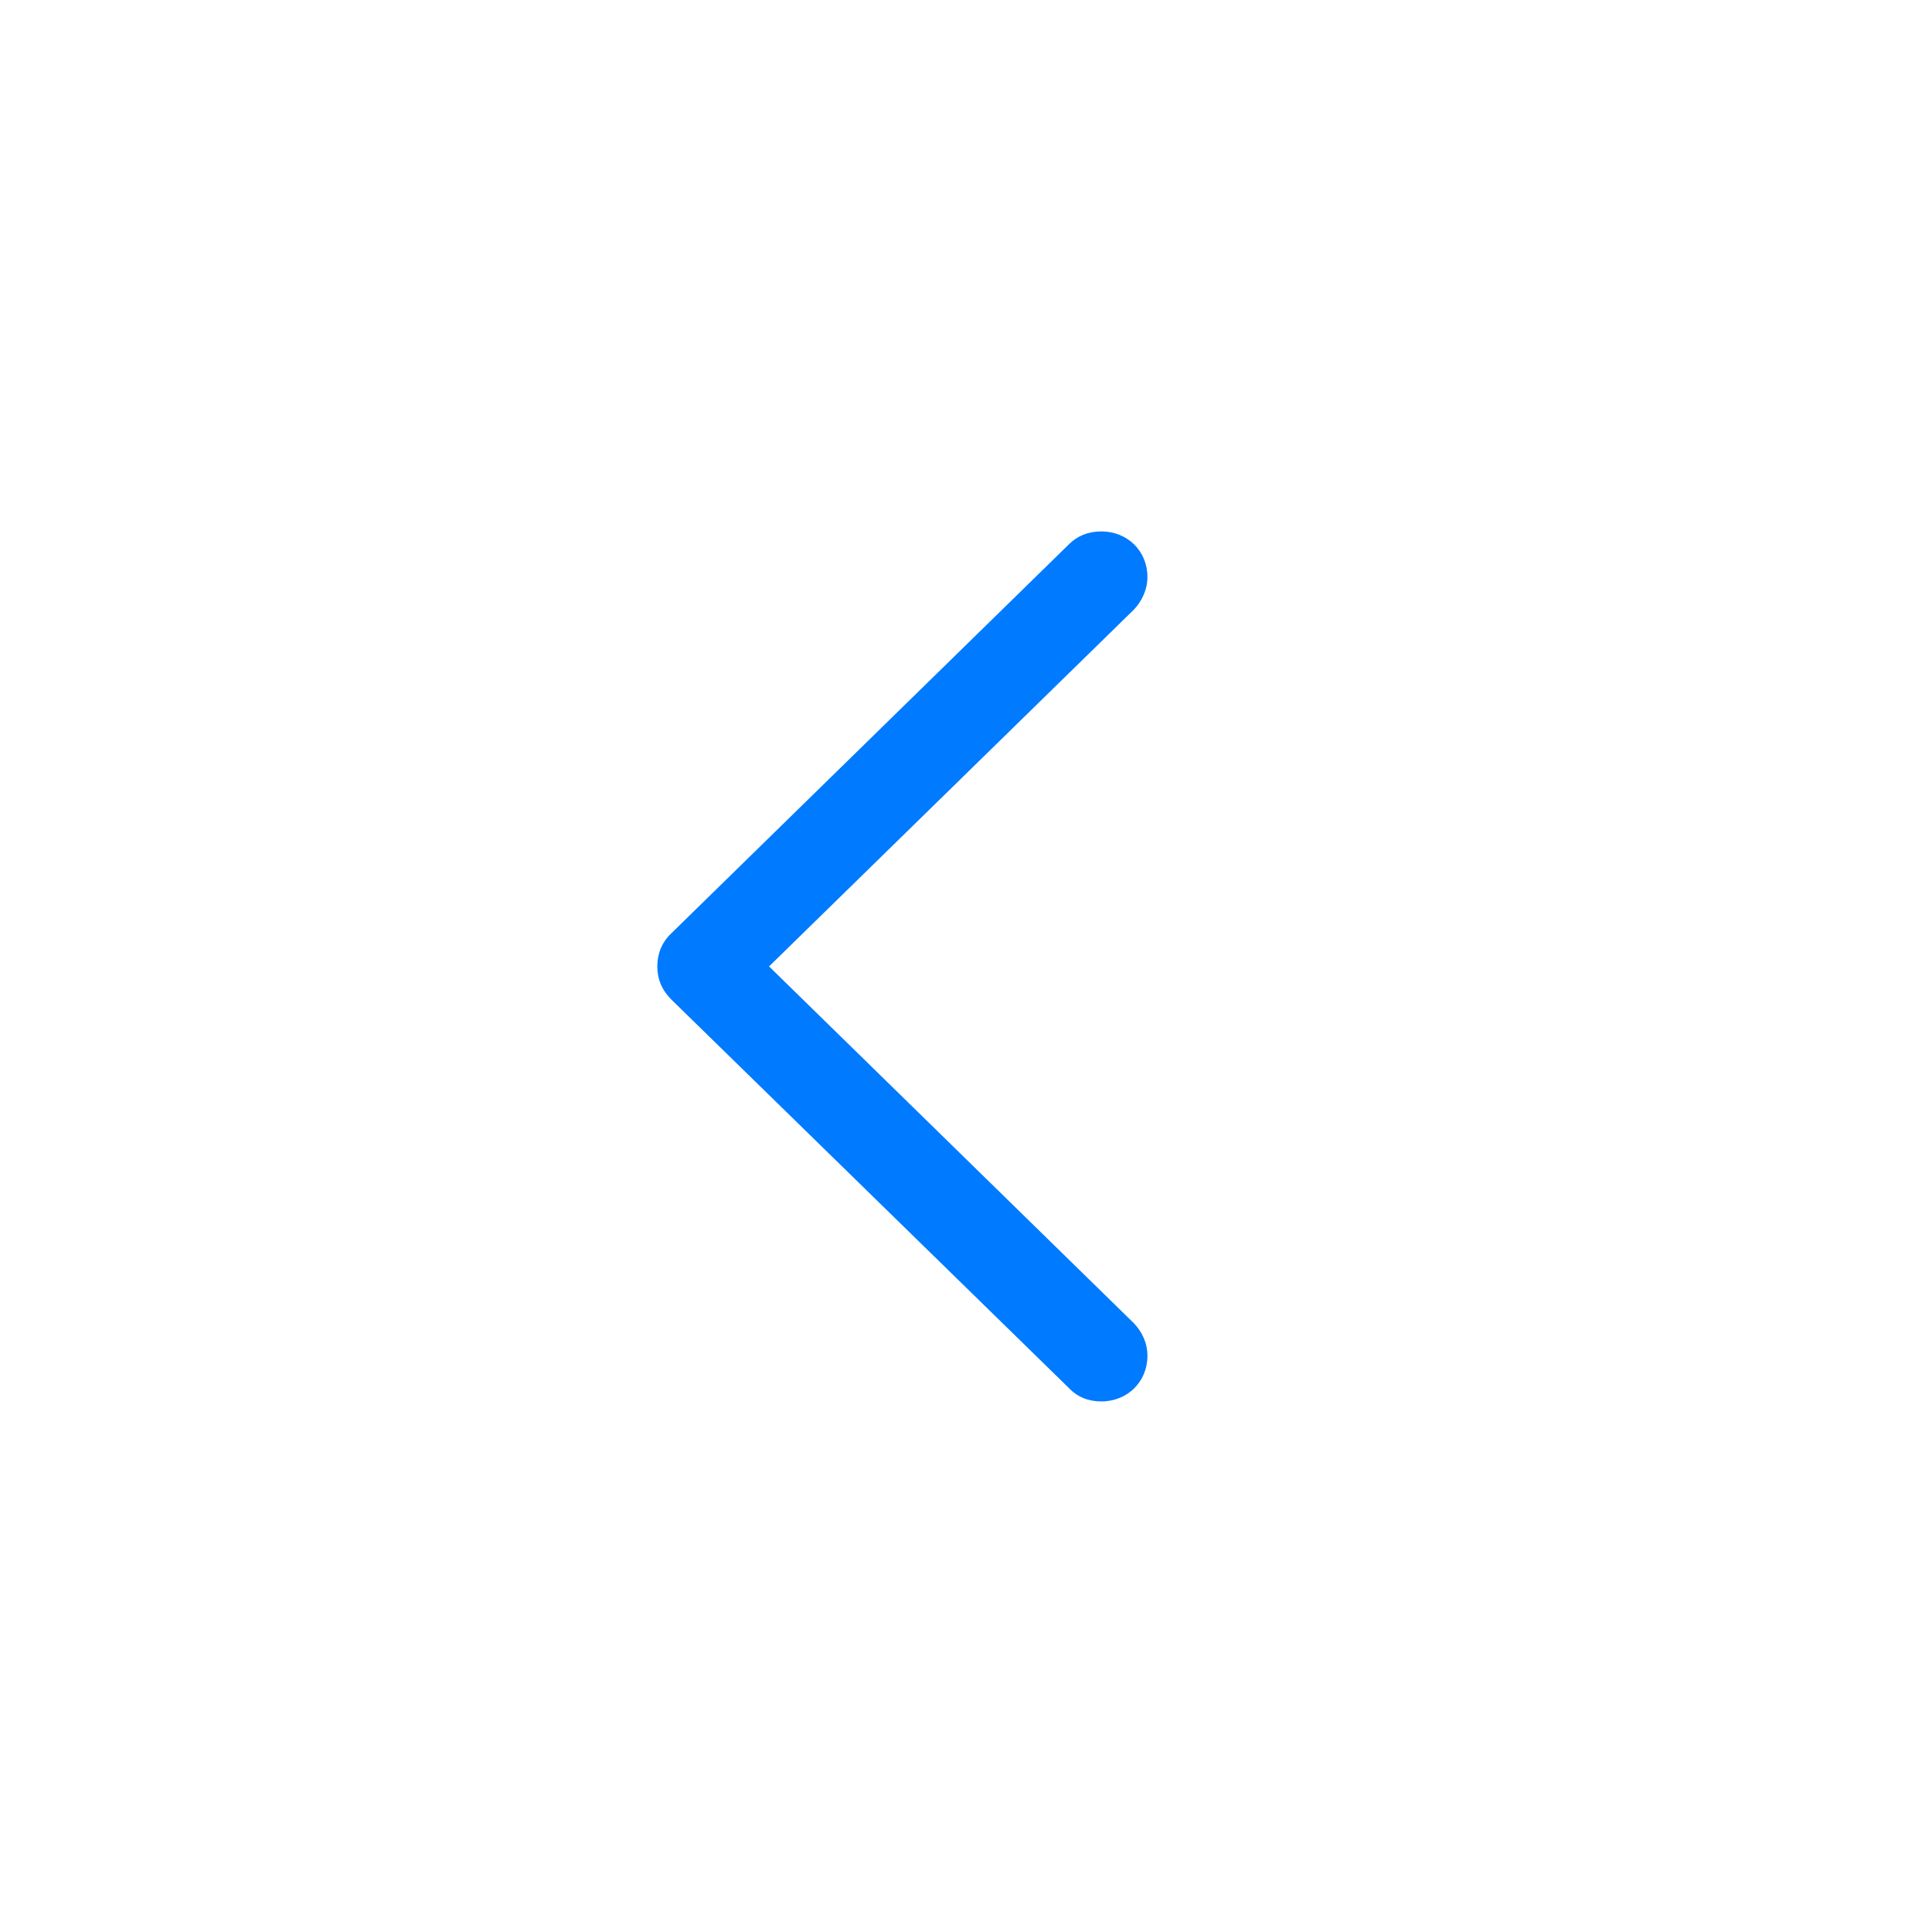 <svg xmlns="http://www.w3.org/2000/svg" width="32" height="32" fill="none" viewBox="0 0 32 32"><path fill="#007AFF" d="M10.887 16.007C10.887 16.214 10.961 16.397 11.119 16.555L17.702 22.988C17.843 23.137 18.025 23.212 18.241 23.212C18.673 23.212 19.005 22.888 19.005 22.456C19.005 22.241 18.914 22.058 18.781 21.917L12.738 16.007L18.781 10.097C18.914 9.956 19.005 9.765 19.005 9.557C19.005 9.125 18.673 8.802 18.241 8.802C18.025 8.802 17.843 8.876 17.702 9.018L11.119 15.459C10.961 15.608 10.887 15.799 10.887 16.007Z"/></svg>